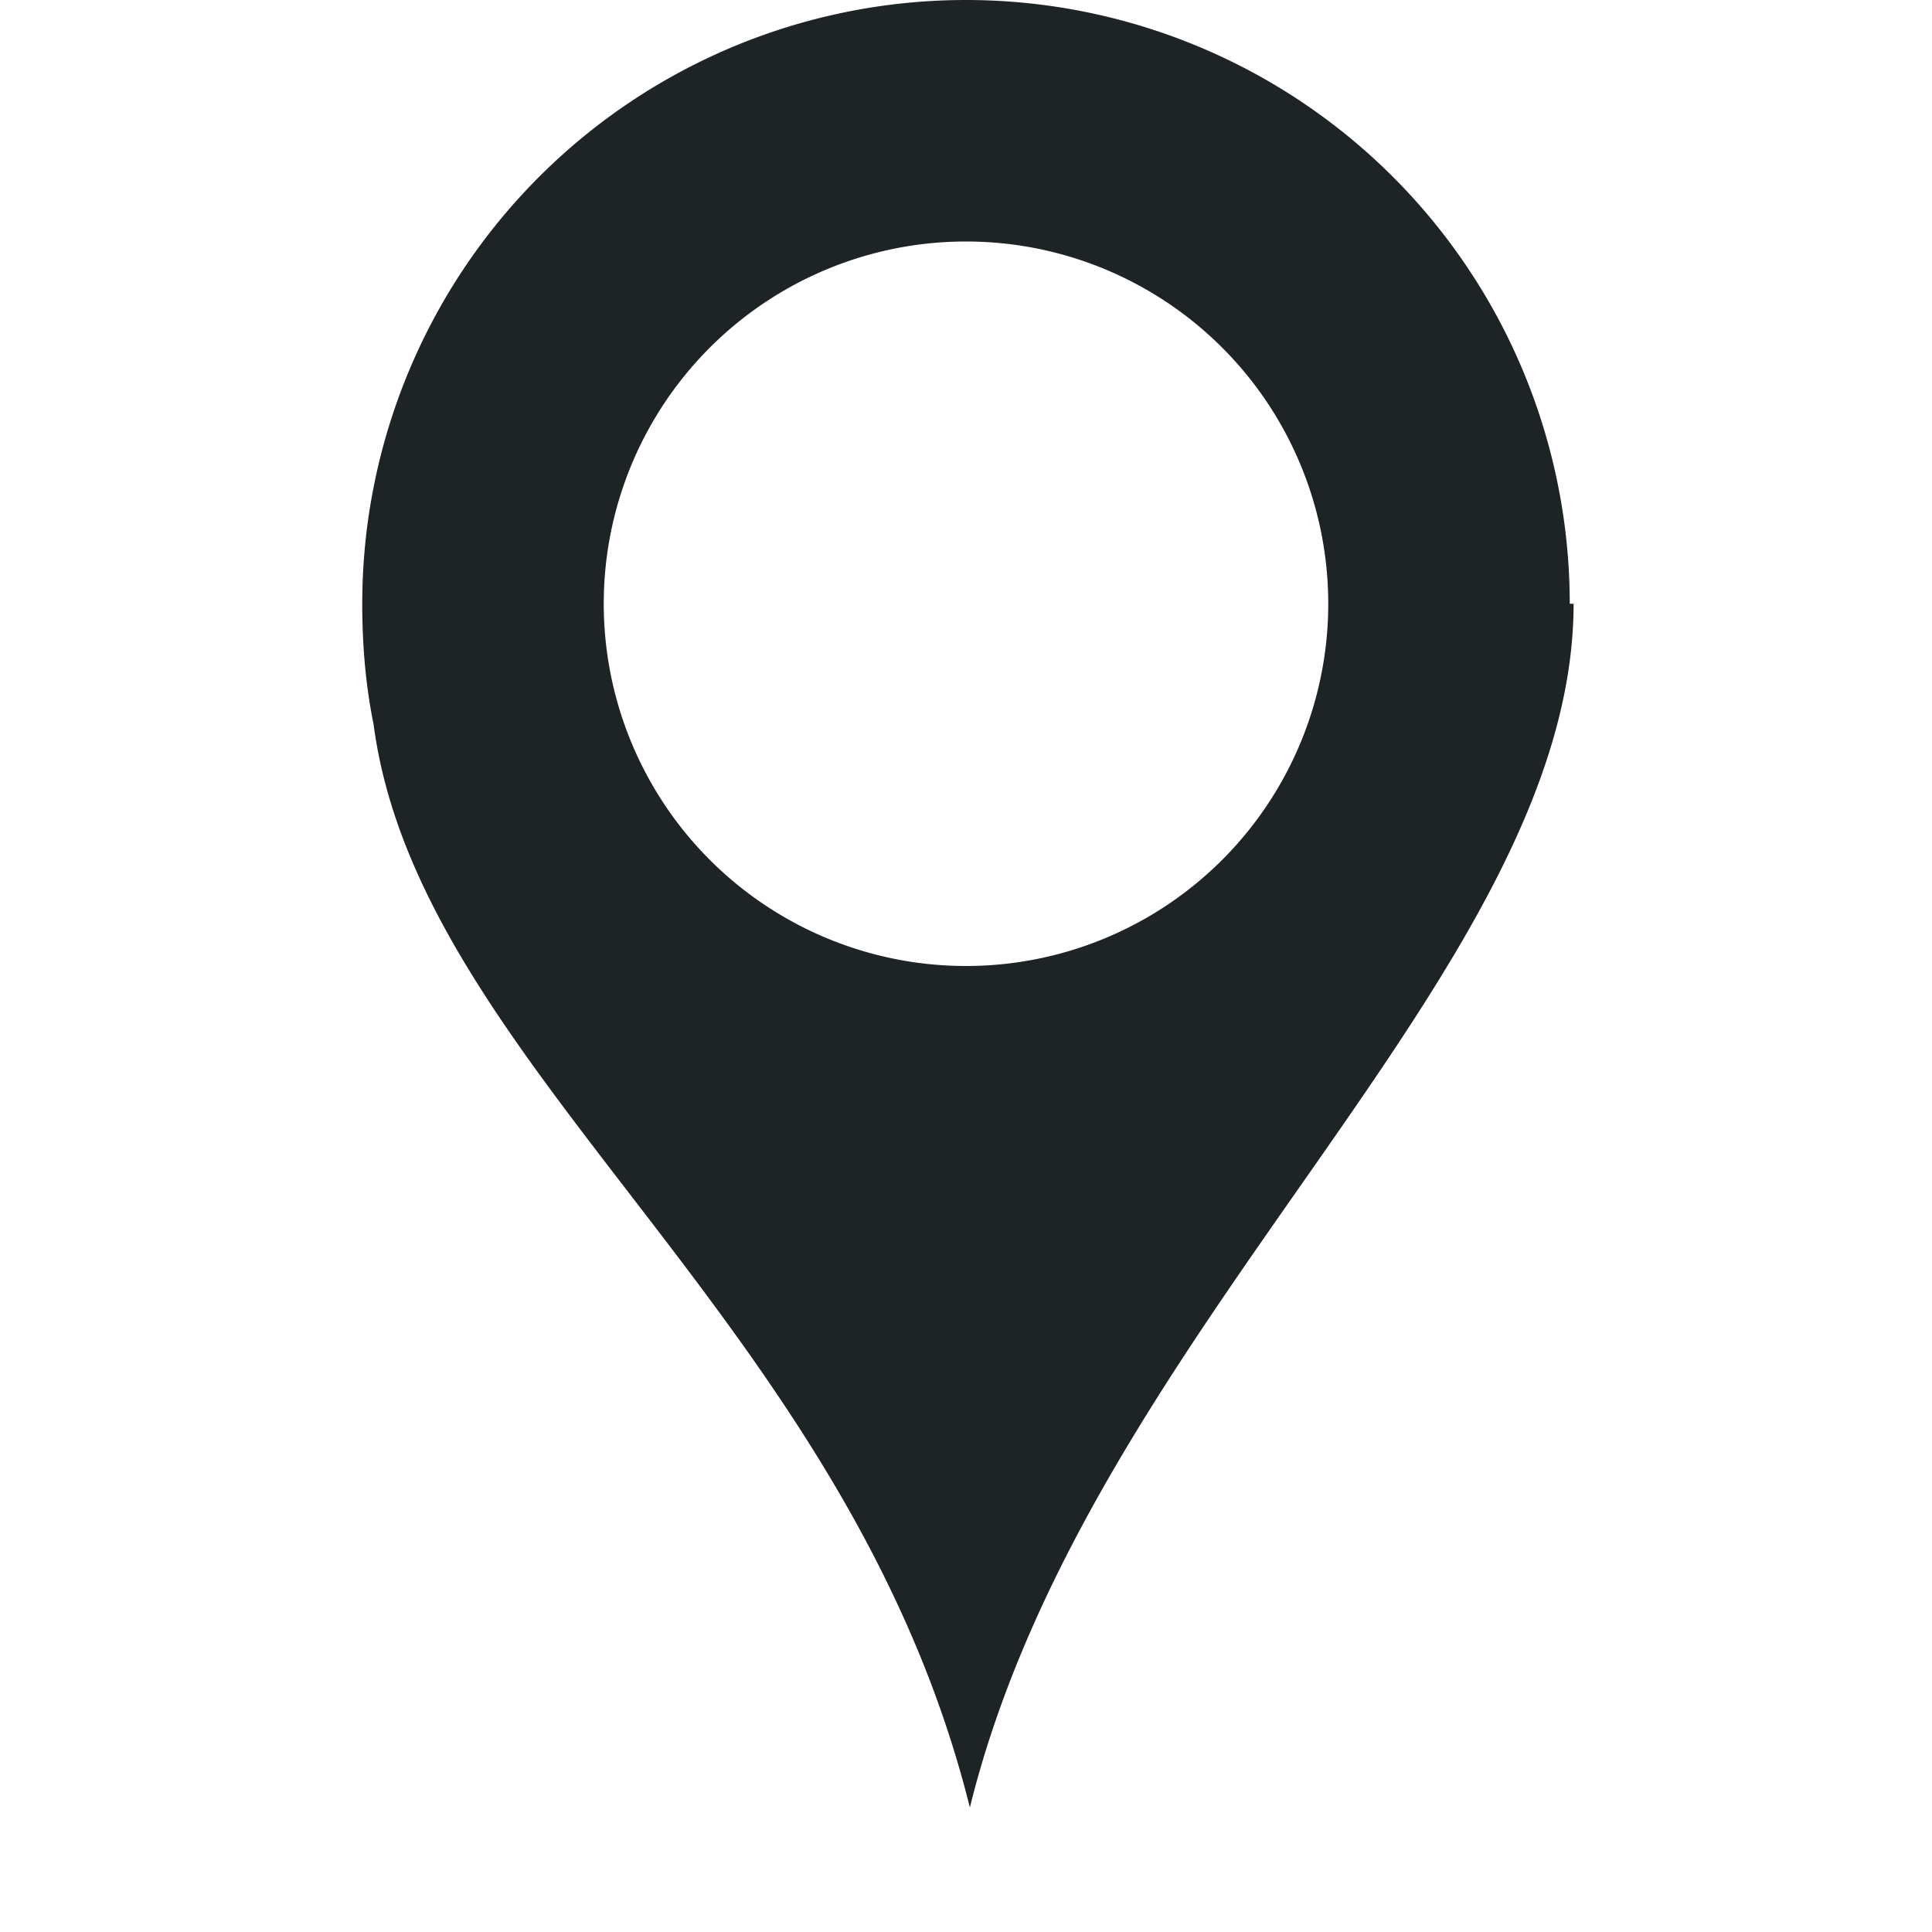 <svg height='16' width='16' xmlns='http://www.w3.org/2000/svg'>
    <g transform='translate(-393 -77)'>
        
        <path color='#1e2326' d='M401 77a5 5 0 0 0-5 5c0 .345.028.675.094 1 .375 2.84 3.933 4.926 4.938 8.969.985-3.986 4.997-6.918 5-9.969H406a5 5 0 0 0-5-5zm0 2a3 3 0 1 1 0 6 3 3 0 0 1 0-6z' fill='#1e2326' overflow='visible' style='marker:none'/>
    </g>
</svg>

